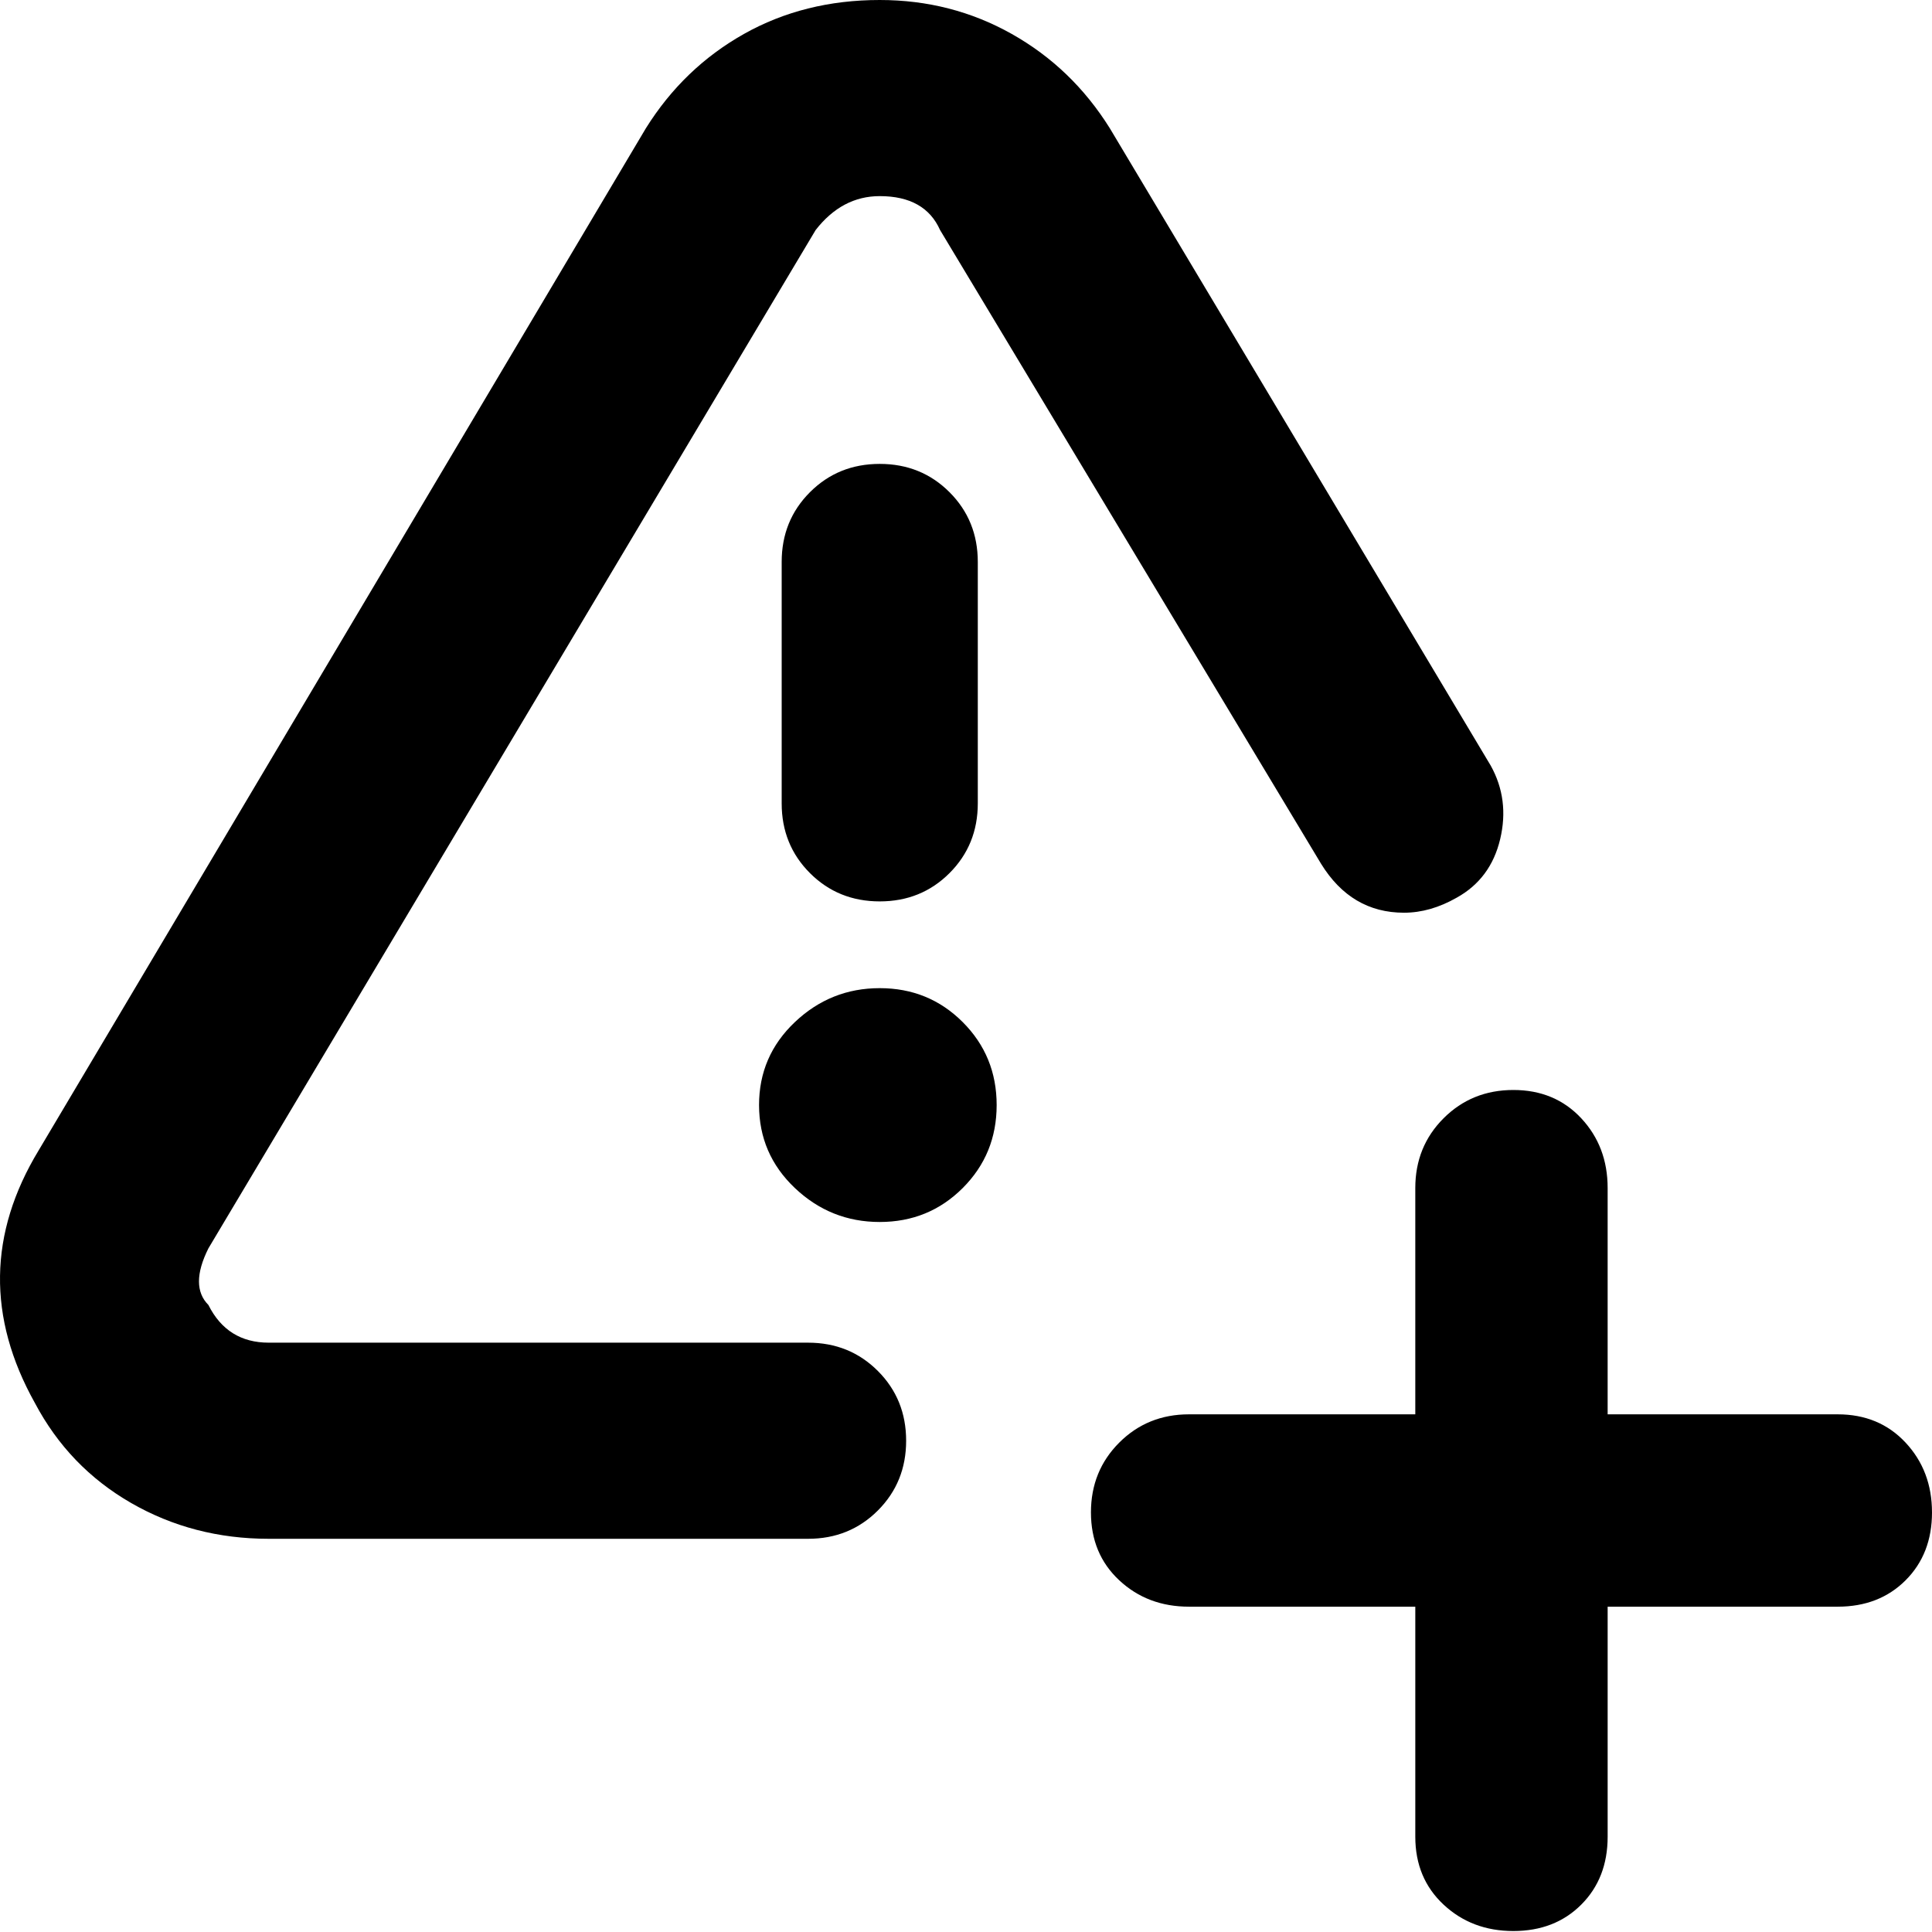 <svg xmlns="http://www.w3.org/2000/svg" viewBox="0 0 512 512">
	<path d="M214.15 355.822q10.994 0 18.49 7.496t7.496 18.49-7.496 18.492-18.49 7.496H71.22q-19.99 0-36.481-9.495T9.252 371.814q-18.99-33.983 1-66.967L171.17 33.983q9.995-15.992 25.987-24.988T233.14 0q18.99 0 34.982 8.995t25.987 24.988l100.95 168.915q4.997 8.996 2.498 19.49t-11.494 15.493q-6.996 3.998-13.993 3.998-13.993 0-21.989-12.994L249.131 60.97q-3.997-8.995-15.991-8.995-9.995 0-16.992 8.995L55.228 330.834q-4.997 9.995 0 14.993 4.998 9.995 15.993 9.995h142.928zM512 400.799q0 10.995-6.996 17.991t-17.991 6.997h-60.97v60.97q0 10.994-6.996 17.99t-17.991 6.997-18.491-6.997-7.496-17.99v-60.97h-59.97q-10.995 0-18.491-6.997t-7.496-17.99 7.496-18.491 18.49-7.497h59.97v-59.97q0-10.994 7.497-18.49t18.49-7.497 17.992 7.497 6.996 18.49v59.97h60.97q10.994 0 17.99 7.497t6.997 18.49zM207.153 148.925q0-10.994 7.496-18.49t18.49-7.497 18.491 7.497 7.497 18.49v63.968q0 10.995-7.497 18.491t-18.49 7.496-18.491-7.496-7.496-18.49v-63.969zM233.14 261.87q12.993 0 21.989 8.995t8.995 21.99-8.995 21.988-21.99 8.996-22.488-8.996-9.495-21.989 9.495-21.989 22.489-8.995z"/>
</svg>